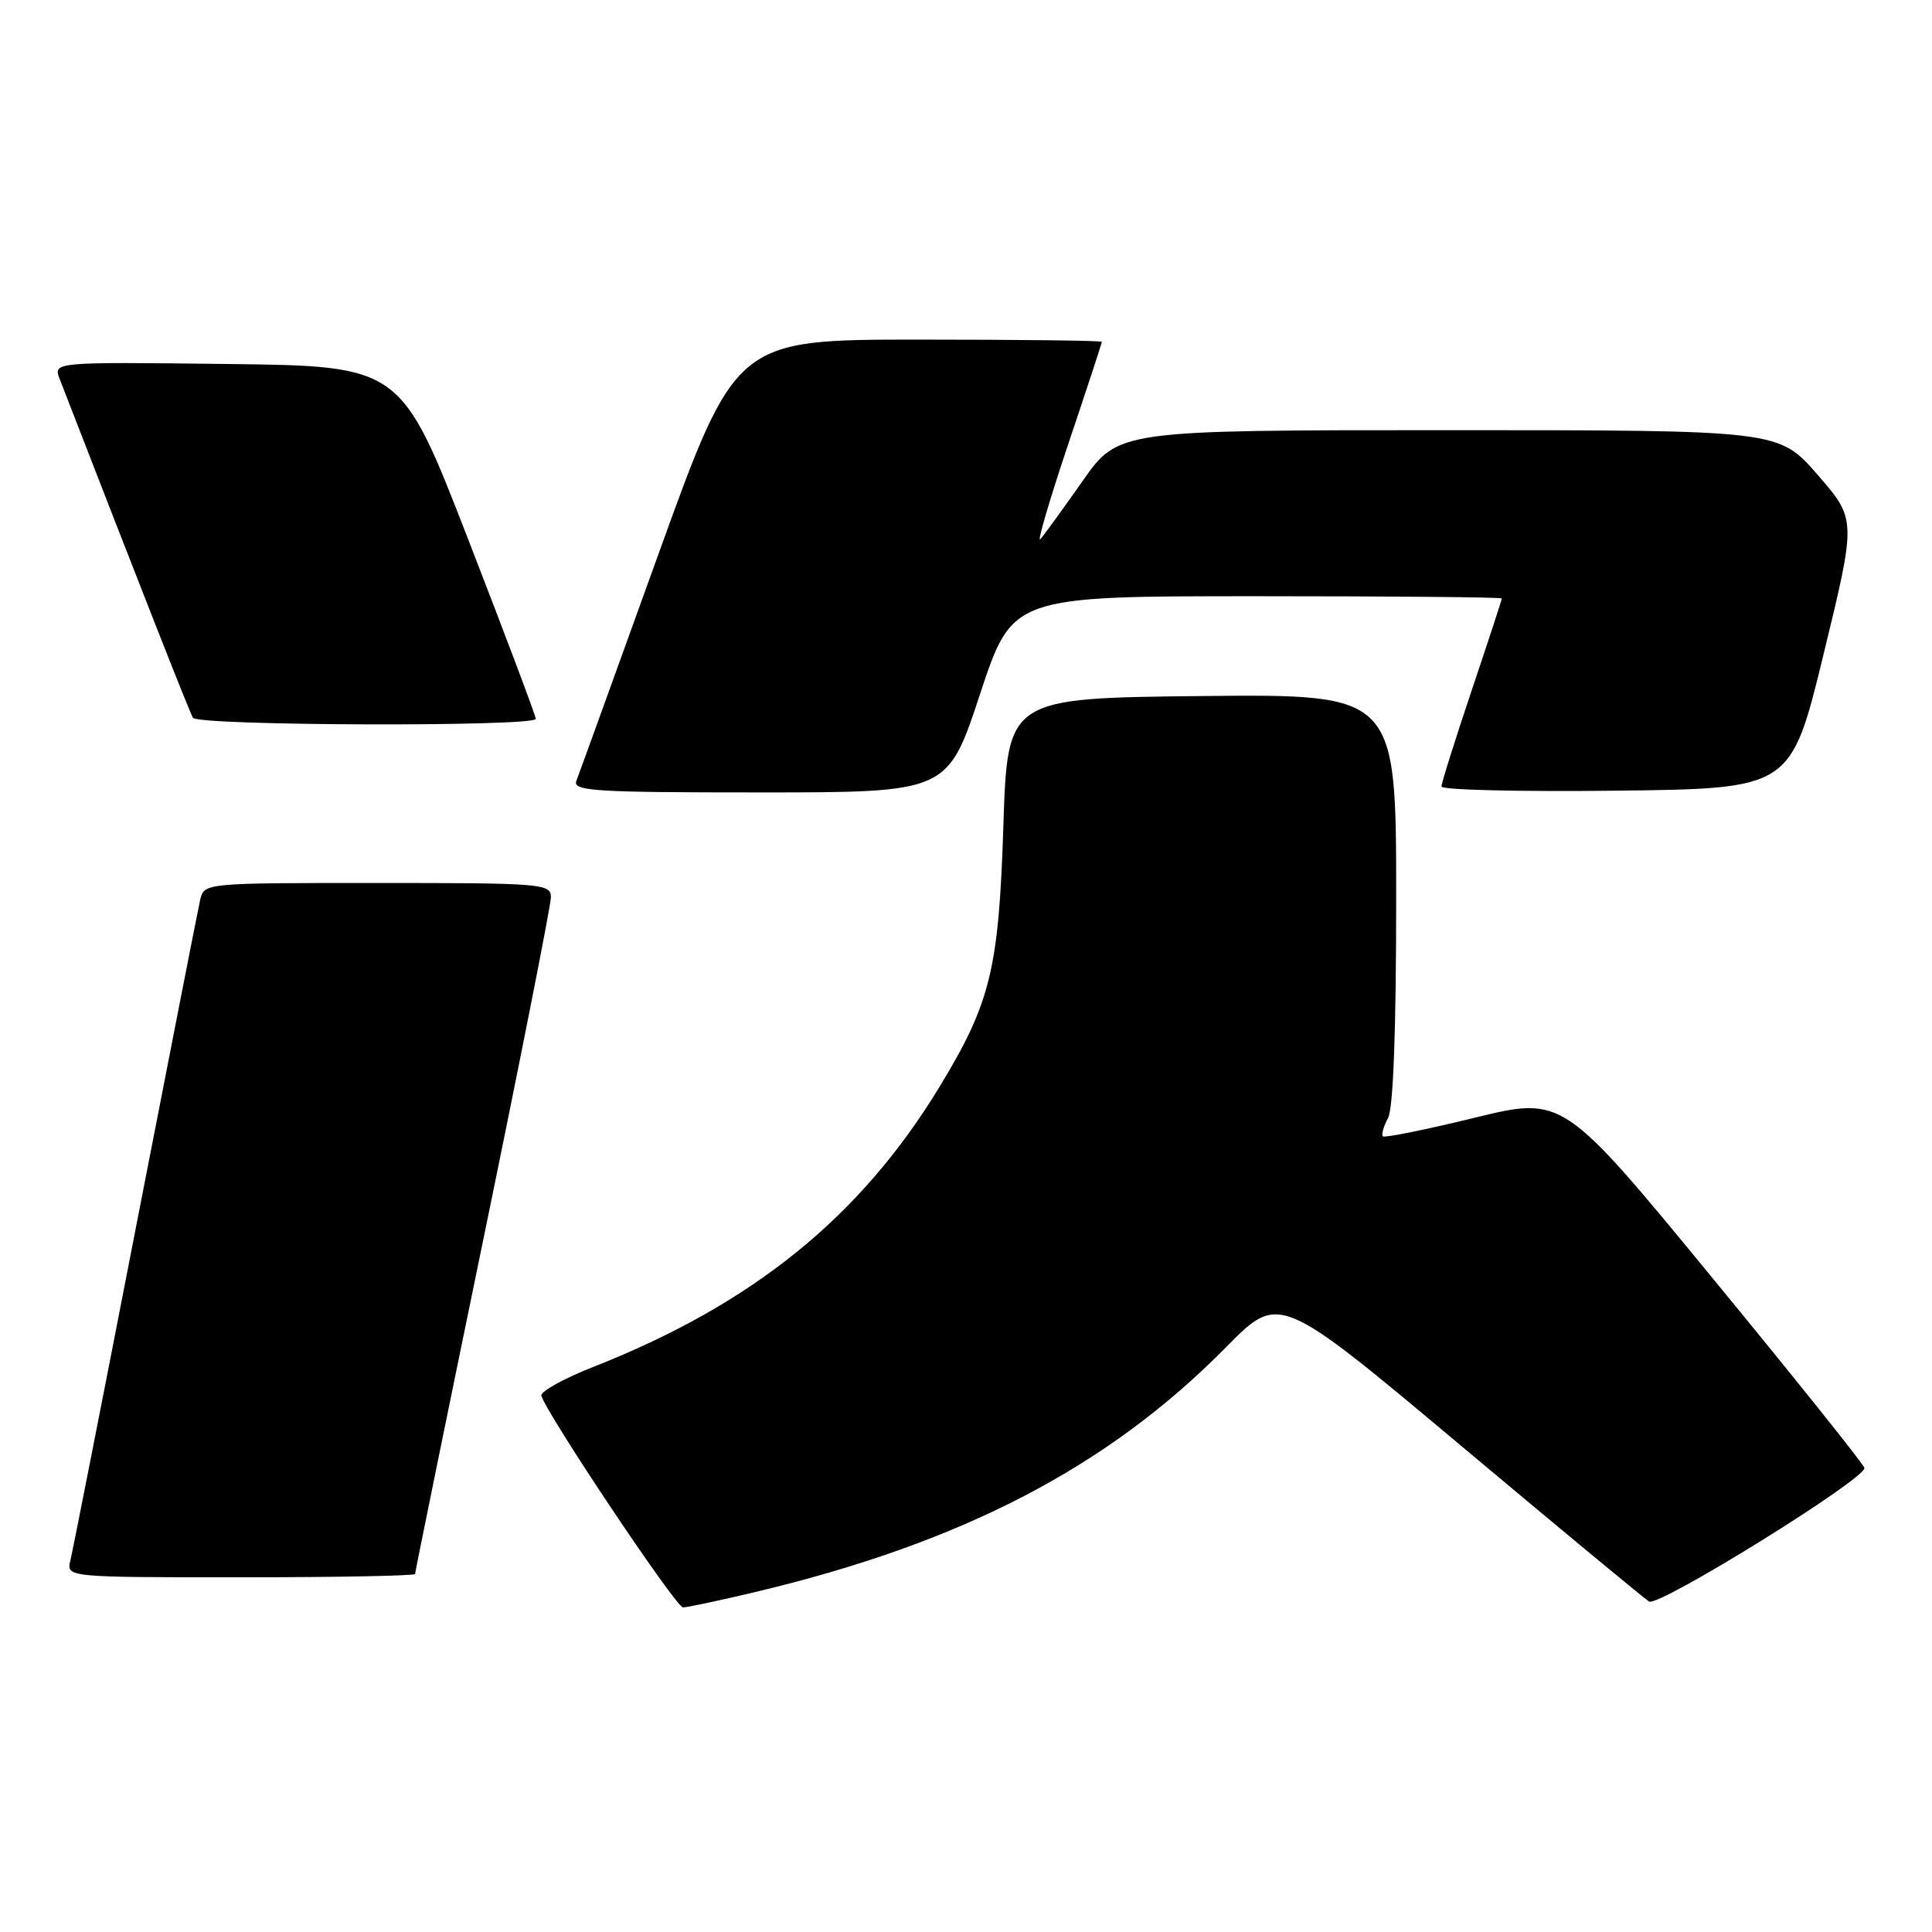 <?xml version="1.0" encoding="UTF-8" standalone="no"?>
<!DOCTYPE svg PUBLIC "-//W3C//DTD SVG 1.1//EN" "http://www.w3.org/Graphics/SVG/1.1/DTD/svg11.dtd" >
<svg xmlns="http://www.w3.org/2000/svg" xmlns:xlink="http://www.w3.org/1999/xlink" version="1.1" viewBox="0 0 256 256">
 <g >
 <path fill="currentColor"
d=" M 100.00 210.97 C 127.47 204.45 146.81 194.40 162.50 178.47 C 169.50 171.37 169.50 171.37 193.50 191.49 C 206.70 202.56 217.95 211.88 218.51 212.21 C 219.79 212.98 247.41 195.84 247.04 194.50 C 246.89 193.95 237.84 182.64 226.94 169.38 C 207.11 145.25 207.11 145.25 195.38 148.11 C 188.92 149.69 183.46 150.79 183.24 150.57 C 183.02 150.35 183.32 149.26 183.92 148.15 C 184.62 146.85 185.00 136.54 185.00 119.05 C 185.00 91.97 185.00 91.97 159.25 92.23 C 133.50 92.50 133.50 92.50 132.95 109.50 C 132.34 128.43 131.25 132.88 124.51 143.98 C 114.03 161.24 99.76 172.79 78.67 181.10 C 74.72 182.65 71.61 184.38 71.74 184.93 C 72.26 187.12 89.56 212.99 90.50 212.99 C 91.05 212.99 95.33 212.08 100.00 210.97 Z  M 55.00 208.56 C 55.00 208.32 59.05 188.46 64.00 164.44 C 68.95 140.43 73.00 119.92 73.00 118.89 C 73.00 117.09 71.87 117.00 50.02 117.00 C 27.04 117.00 27.04 117.00 26.52 119.25 C 26.24 120.49 22.38 140.18 17.94 163.00 C 13.51 185.82 9.63 205.51 9.33 206.75 C 8.78 209.00 8.78 209.00 31.89 209.00 C 44.60 209.00 55.00 208.80 55.00 208.56 Z  M 129.85 92.00 C 134.14 79.00 134.14 79.00 166.57 79.00 C 184.41 79.00 199.00 79.13 199.00 79.30 C 199.00 79.46 197.20 84.95 195.00 91.50 C 192.80 98.05 191.00 103.77 191.00 104.22 C 191.00 104.67 201.42 104.92 214.15 104.77 C 237.30 104.50 237.30 104.50 241.64 86.66 C 245.98 68.82 245.98 68.82 240.84 62.91 C 235.70 57.00 235.70 57.00 191.94 57.00 C 148.18 57.00 148.18 57.00 143.44 63.75 C 140.83 67.46 138.32 70.93 137.85 71.45 C 137.39 71.97 139.03 66.36 141.50 58.99 C 143.98 51.62 146.00 45.45 146.00 45.29 C 146.00 45.13 135.09 45.00 121.75 45.00 C 97.50 45.00 97.50 45.00 87.23 73.47 C 81.58 89.13 76.70 102.63 76.37 103.47 C 75.86 104.82 78.75 105.00 100.67 105.00 C 125.56 105.00 125.56 105.00 129.85 92.00 Z  M 70.99 95.25 C 70.99 94.84 66.96 84.15 62.05 71.50 C 53.13 48.50 53.13 48.50 30.08 48.23 C 7.04 47.96 7.04 47.96 7.91 50.23 C 18.71 78.07 25.12 94.39 25.57 95.11 C 26.23 96.18 71.00 96.32 70.99 95.25 Z "/>
</g>
</svg>